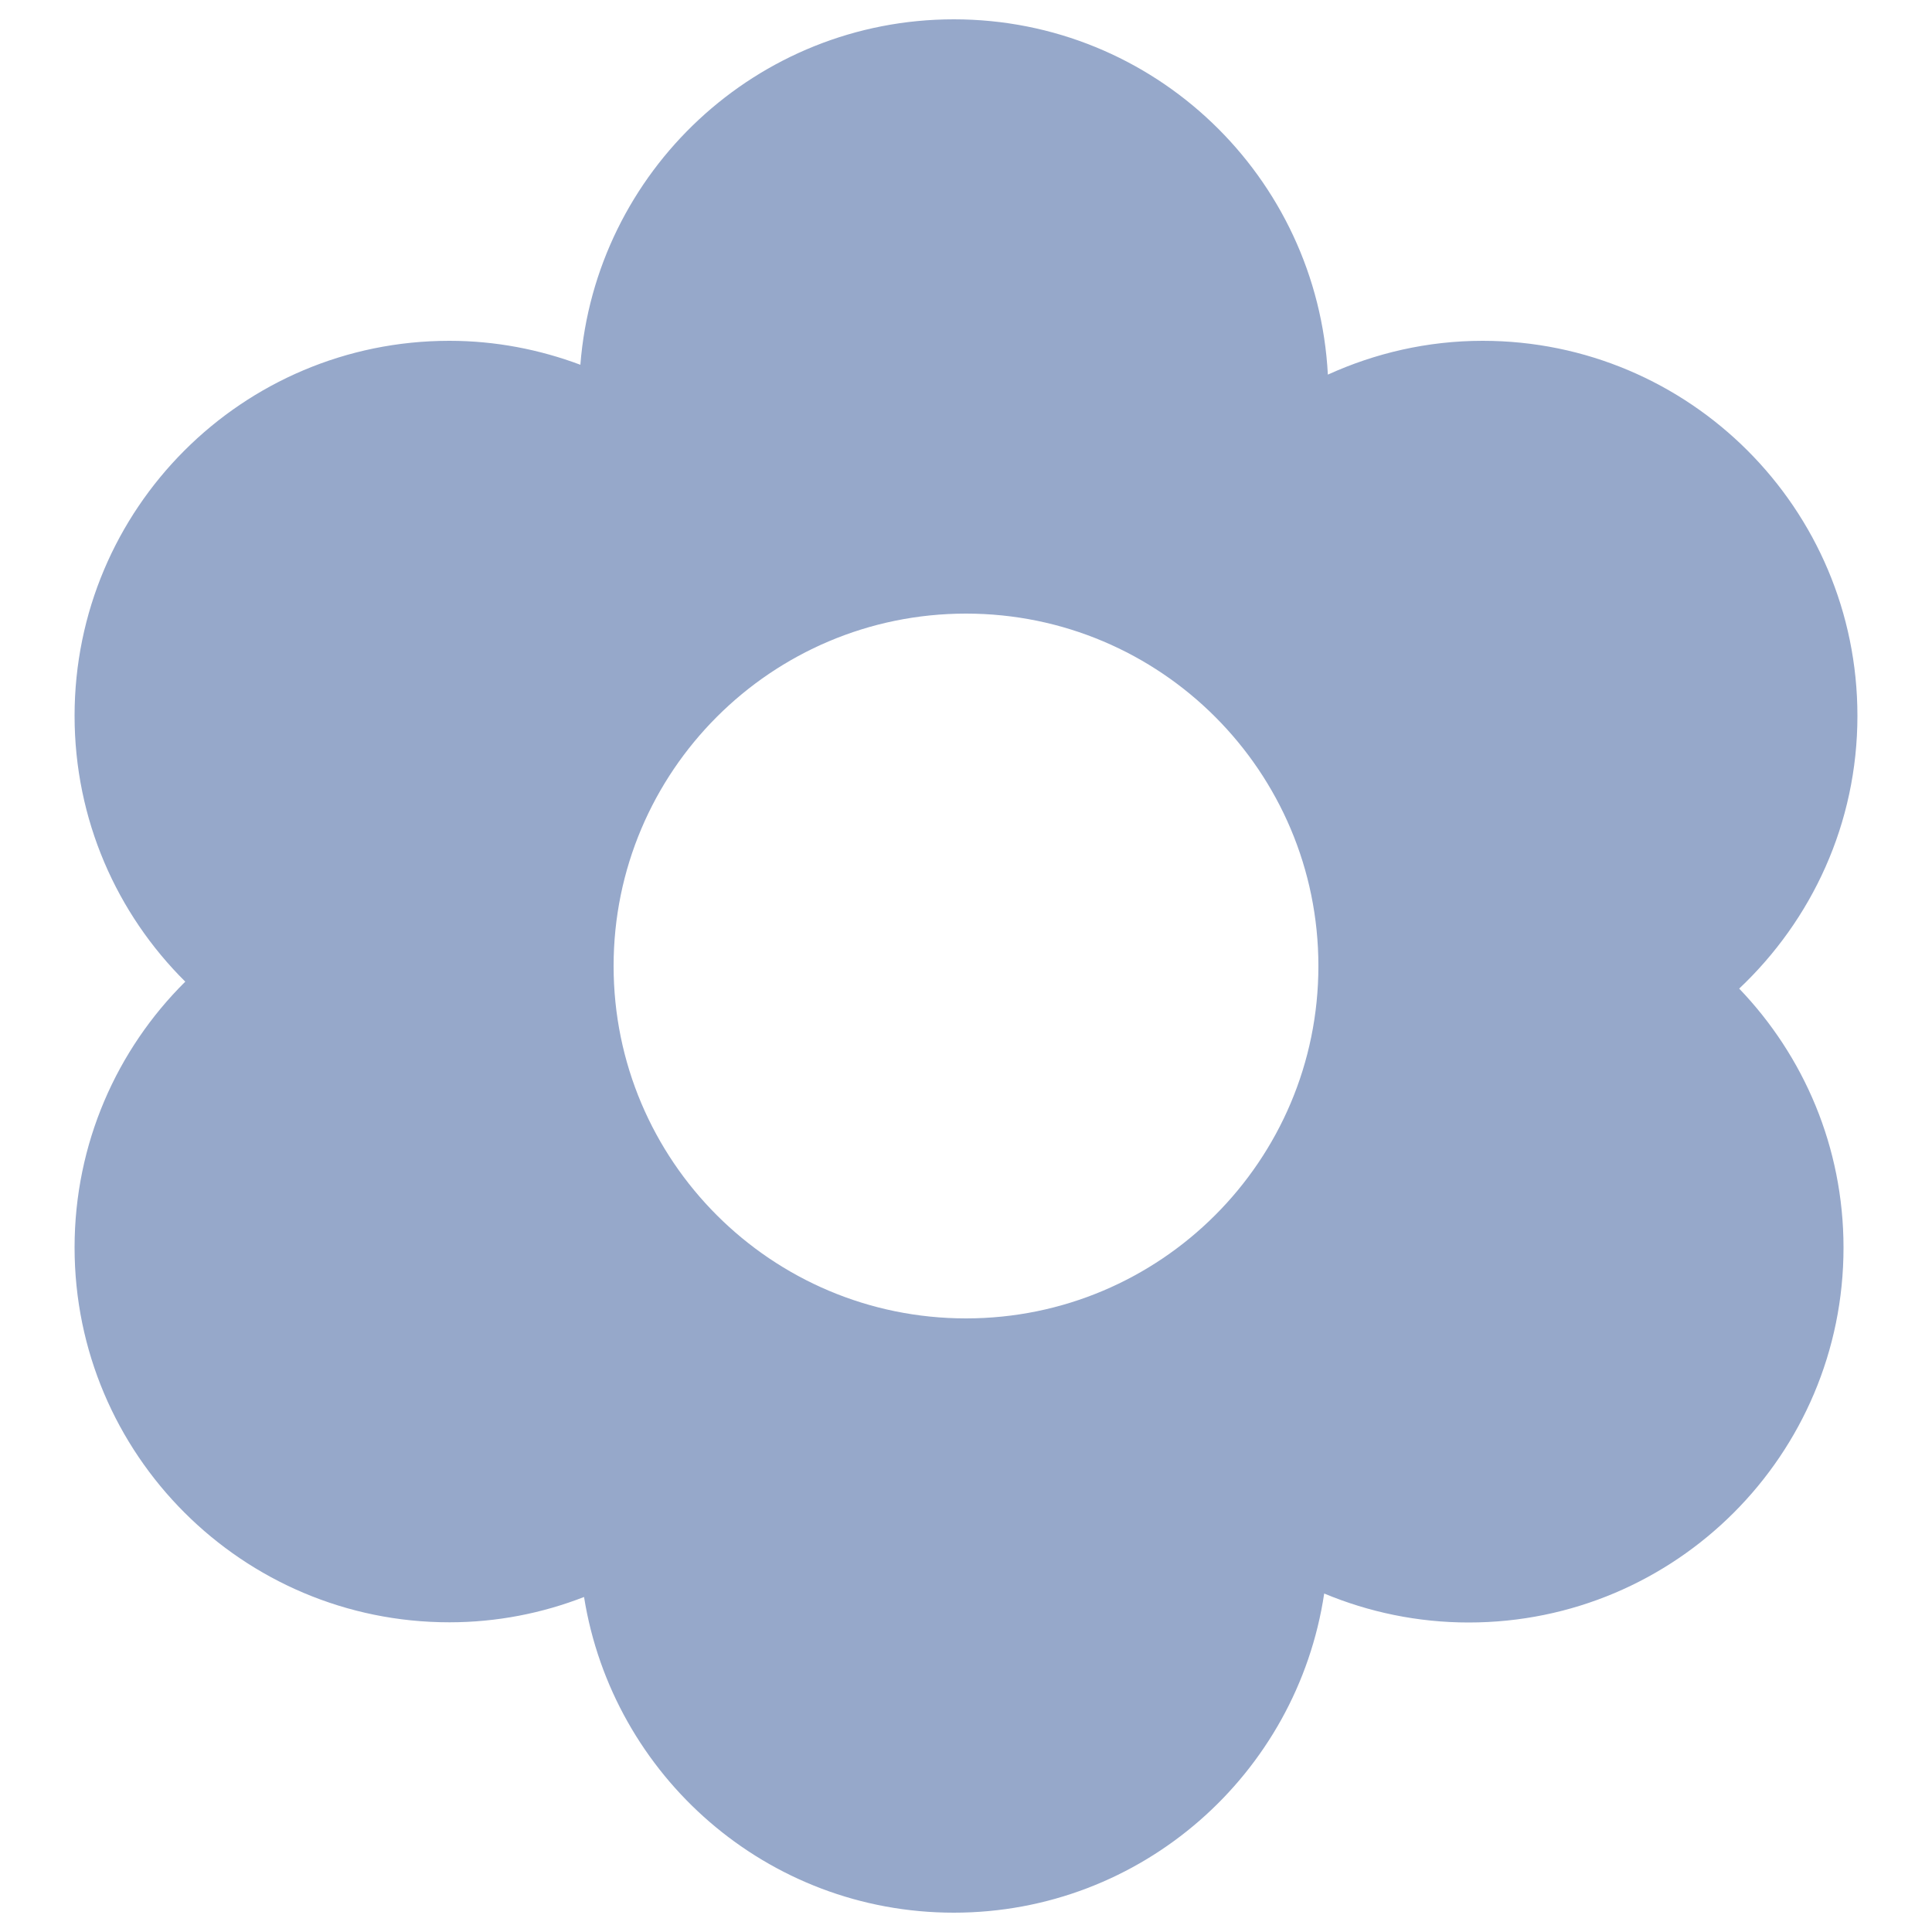 <?xml version="1.0" encoding="utf-8"?>
<!-- Svg Vector Icons : http://www.onlinewebfonts.com/icon -->
<!DOCTYPE svg PUBLIC "-//W3C//DTD SVG 1.1//EN" "http://www.w3.org/Graphics/SVG/1.1/DTD/svg11.dtd">
<svg version="1.1" xmlns="http://www.w3.org/2000/svg" xmlns:xlink="http://www.w3.org/1999/xlink" x="0px" y="0px" viewBox="0 0 1000 1000" enable-background="new 0 0 1000 1000" xml:space="preserve">
<g><path fill="#96A8CA" d="M961.4,370.5c0-107.2-86.9-194.1-194-194.1c-28.6,0-55.7,6.4-80.1,17.5C681.9,91.5,597.5,10,493.7,10c-102,0-185.5,78.8-193.3,178.8c-21.1-7.9-43.9-12.4-67.8-12.4c-107.2,0-194,86.9-194,194.1c0,53.8,21.9,102.5,57.3,137.6c-35.4,35.1-57.3,83.8-57.3,137.6c0,107.1,86.9,194,194,194c24.6,0,48.1-4.7,69.7-13.1C317.1,919.2,397,990,493.7,990c97.3,0,177.7-71.8,191.7-165.2c23,9.6,48.3,15,74.8,15c107.2,0,194-86.9,194-194c0-52.1-20.6-99.3-54-134.1C937.8,476.2,961.4,426.2,961.4,370.5z M500,682.4c-100.7,0-182.4-81.6-182.4-182.4c0-100.7,81.7-182.4,182.4-182.4S682.4,399.3,682.4,500C682.4,600.7,600.7,682.4,500,682.4z"/></g>
</svg>